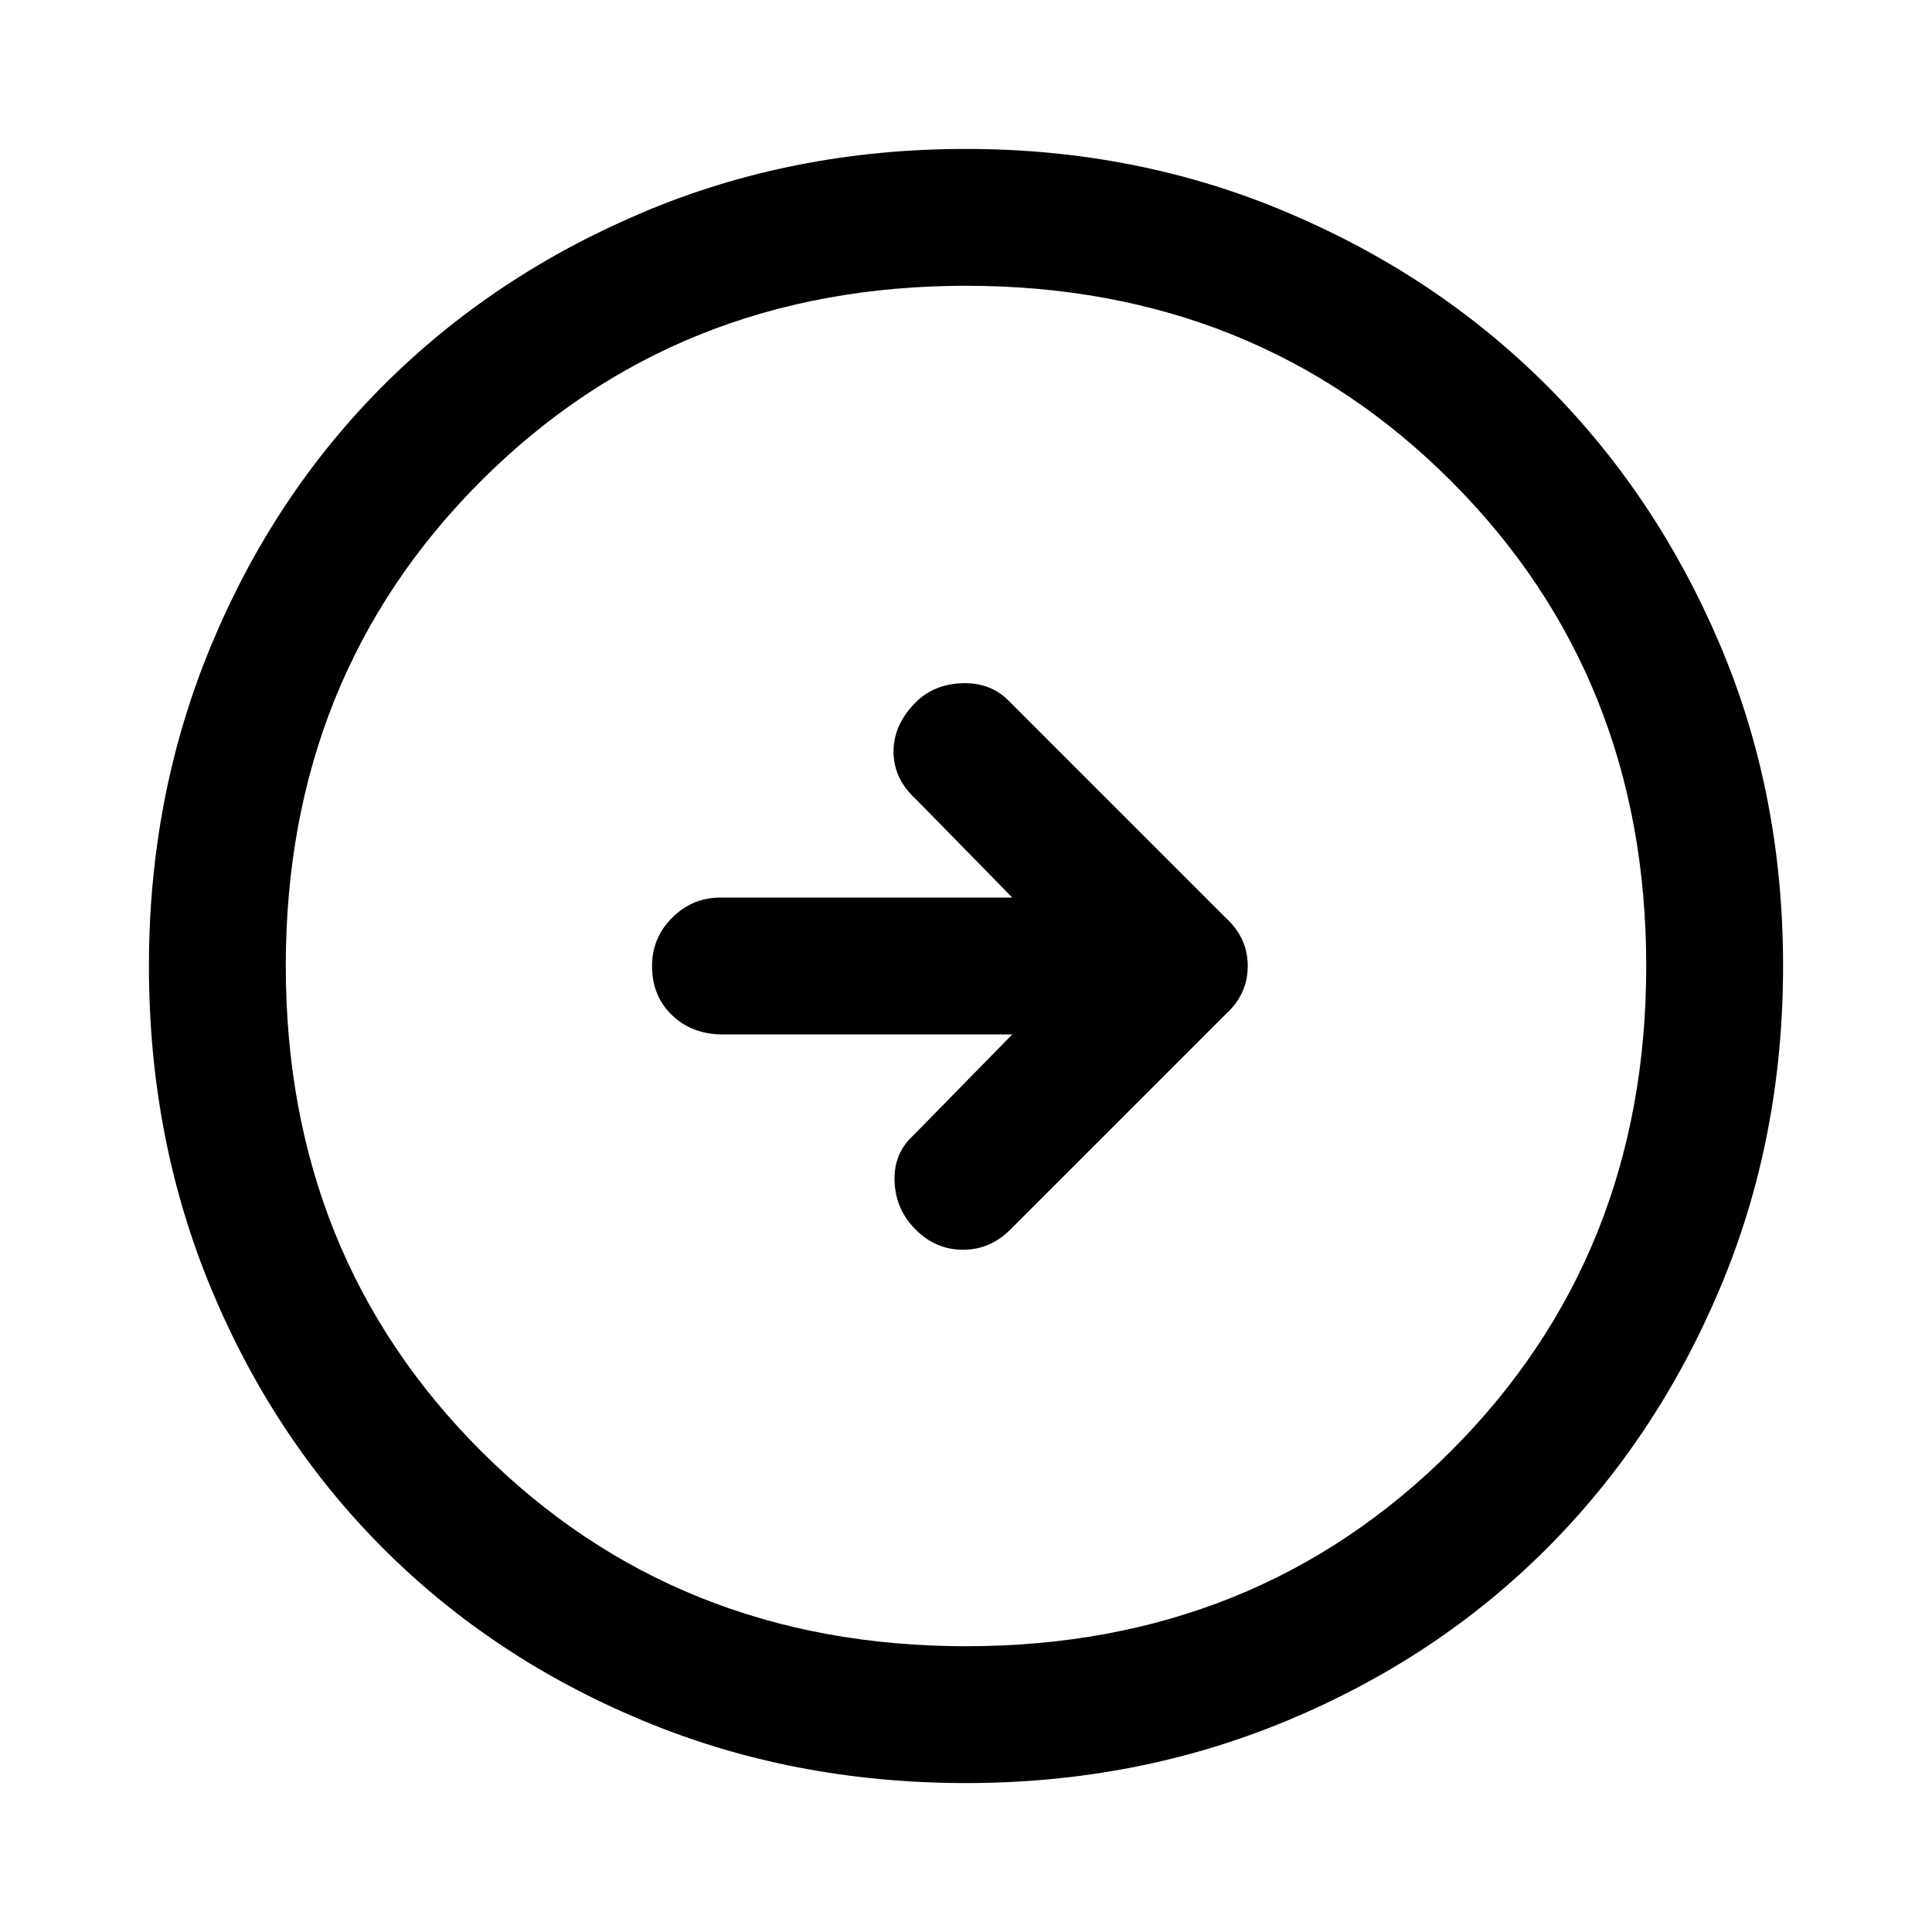<svg xmlns="http://www.w3.org/2000/svg" width="48" height="48" viewBox="0 0 48 48"><path d="m25.1 30.55 5.35-5.35q.55-.5.55-1.2t-.55-1.2l-5.4-5.4q-.45-.45-1.15-.425-.7.025-1.15.475-.55.55-.55 1.225t.55 1.175l2.4 2.45H17.9q-.7 0-1.2.5t-.5 1.2q0 .75.5 1.225.5.475 1.25.475h7.2l-2.45 2.5q-.5.45-.475 1.15.025.7.525 1.2t1.175.5q.675 0 1.175-.5ZM24 44.3q-4.3 0-8.025-1.55-3.725-1.55-6.45-4.275Q6.8 35.75 5.25 32.025 3.7 28.3 3.7 24q0-4.25 1.55-7.975Q6.8 12.3 9.525 9.575q2.725-2.725 6.45-4.3Q19.7 3.7 24 3.7q4.25 0 7.975 1.575 3.725 1.575 6.45 4.3Q41.15 12.3 42.725 16q1.575 3.7 1.575 8t-1.575 8.025q-1.575 3.725-4.3 6.45-2.725 2.725-6.45 4.275Q28.25 44.3 24 44.3Zm0-3.4q7.2 0 12.05-4.85Q40.9 31.2 40.9 24q0-7.2-4.85-12.05Q31.2 7.1 24 7.1q-7.2 0-12.05 4.85Q7.1 16.8 7.1 24q0 7.2 4.85 12.05Q16.8 40.9 24 40.9ZM24 24Z"/></svg>